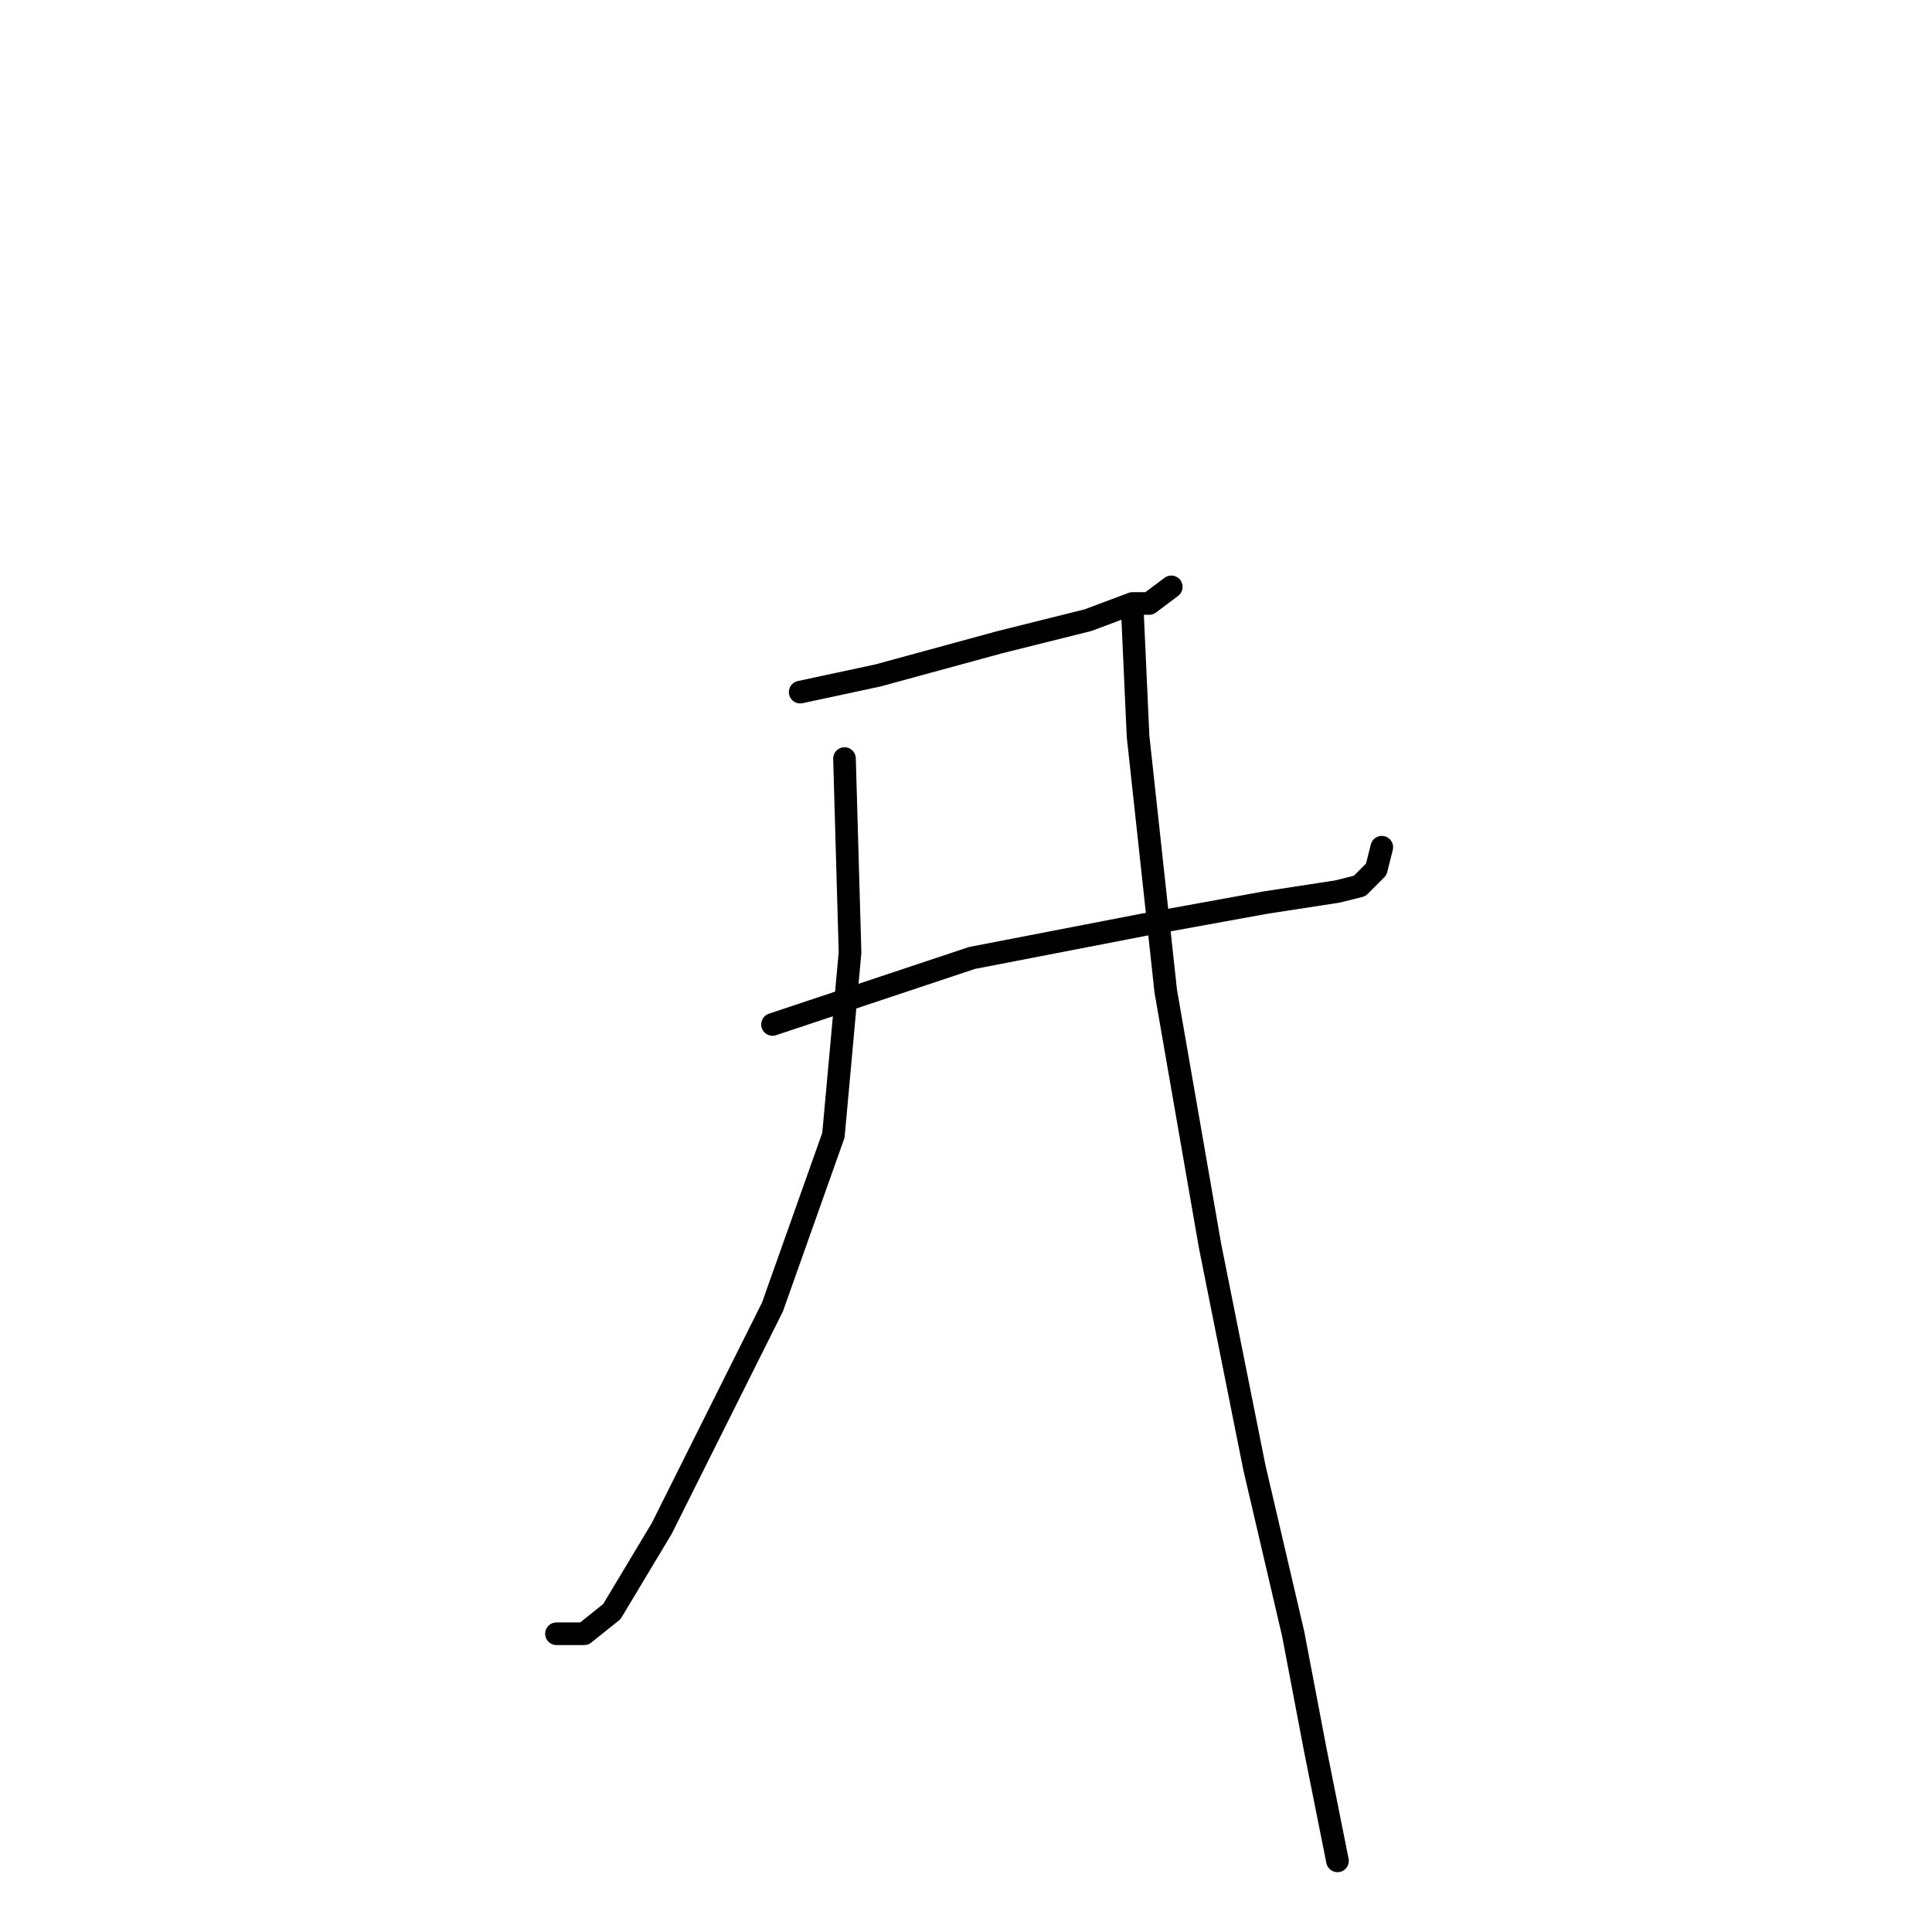 <?xml version="1.0" standalone="no"?>
    <svg width="256" height="256" xmlns="http://www.w3.org/2000/svg" version="1.1">
    <polyline stroke="black" stroke-width="3" stroke-linecap="round" fill="transparent" stroke-linejoin="round" points="106.029 91.708 116.304 89.506 132.451 85.102 144.194 82.167 150.066 79.965 152.268 79.965 155.203 77.763 155.203 77.763 " />
        <polyline stroke="black" stroke-width="3" stroke-linecap="round" fill="transparent" stroke-linejoin="round" points="102.359 135.745 128.781 126.938 151.534 122.534 167.681 119.598 177.222 118.13 180.158 117.396 182.36 115.194 183.094 112.259 183.094 112.259 " />
        <polyline stroke="black" stroke-width="3" stroke-linecap="round" fill="transparent" stroke-linejoin="round" points="111.9 100.515 112.634 126.204 110.432 150.424 102.359 173.177 87.68 202.535 81.074 213.544 77.405 216.48 73.735 216.48 73.735 216.48 " />
        <polyline stroke="black" stroke-width="3" stroke-linecap="round" fill="transparent" stroke-linejoin="round" points="150.066 81.433 150.8 97.58 154.469 131.341 160.341 165.103 166.213 194.461 171.35 216.48 174.286 231.893 177.222 246.572 177.222 246.572 " />
        </svg>